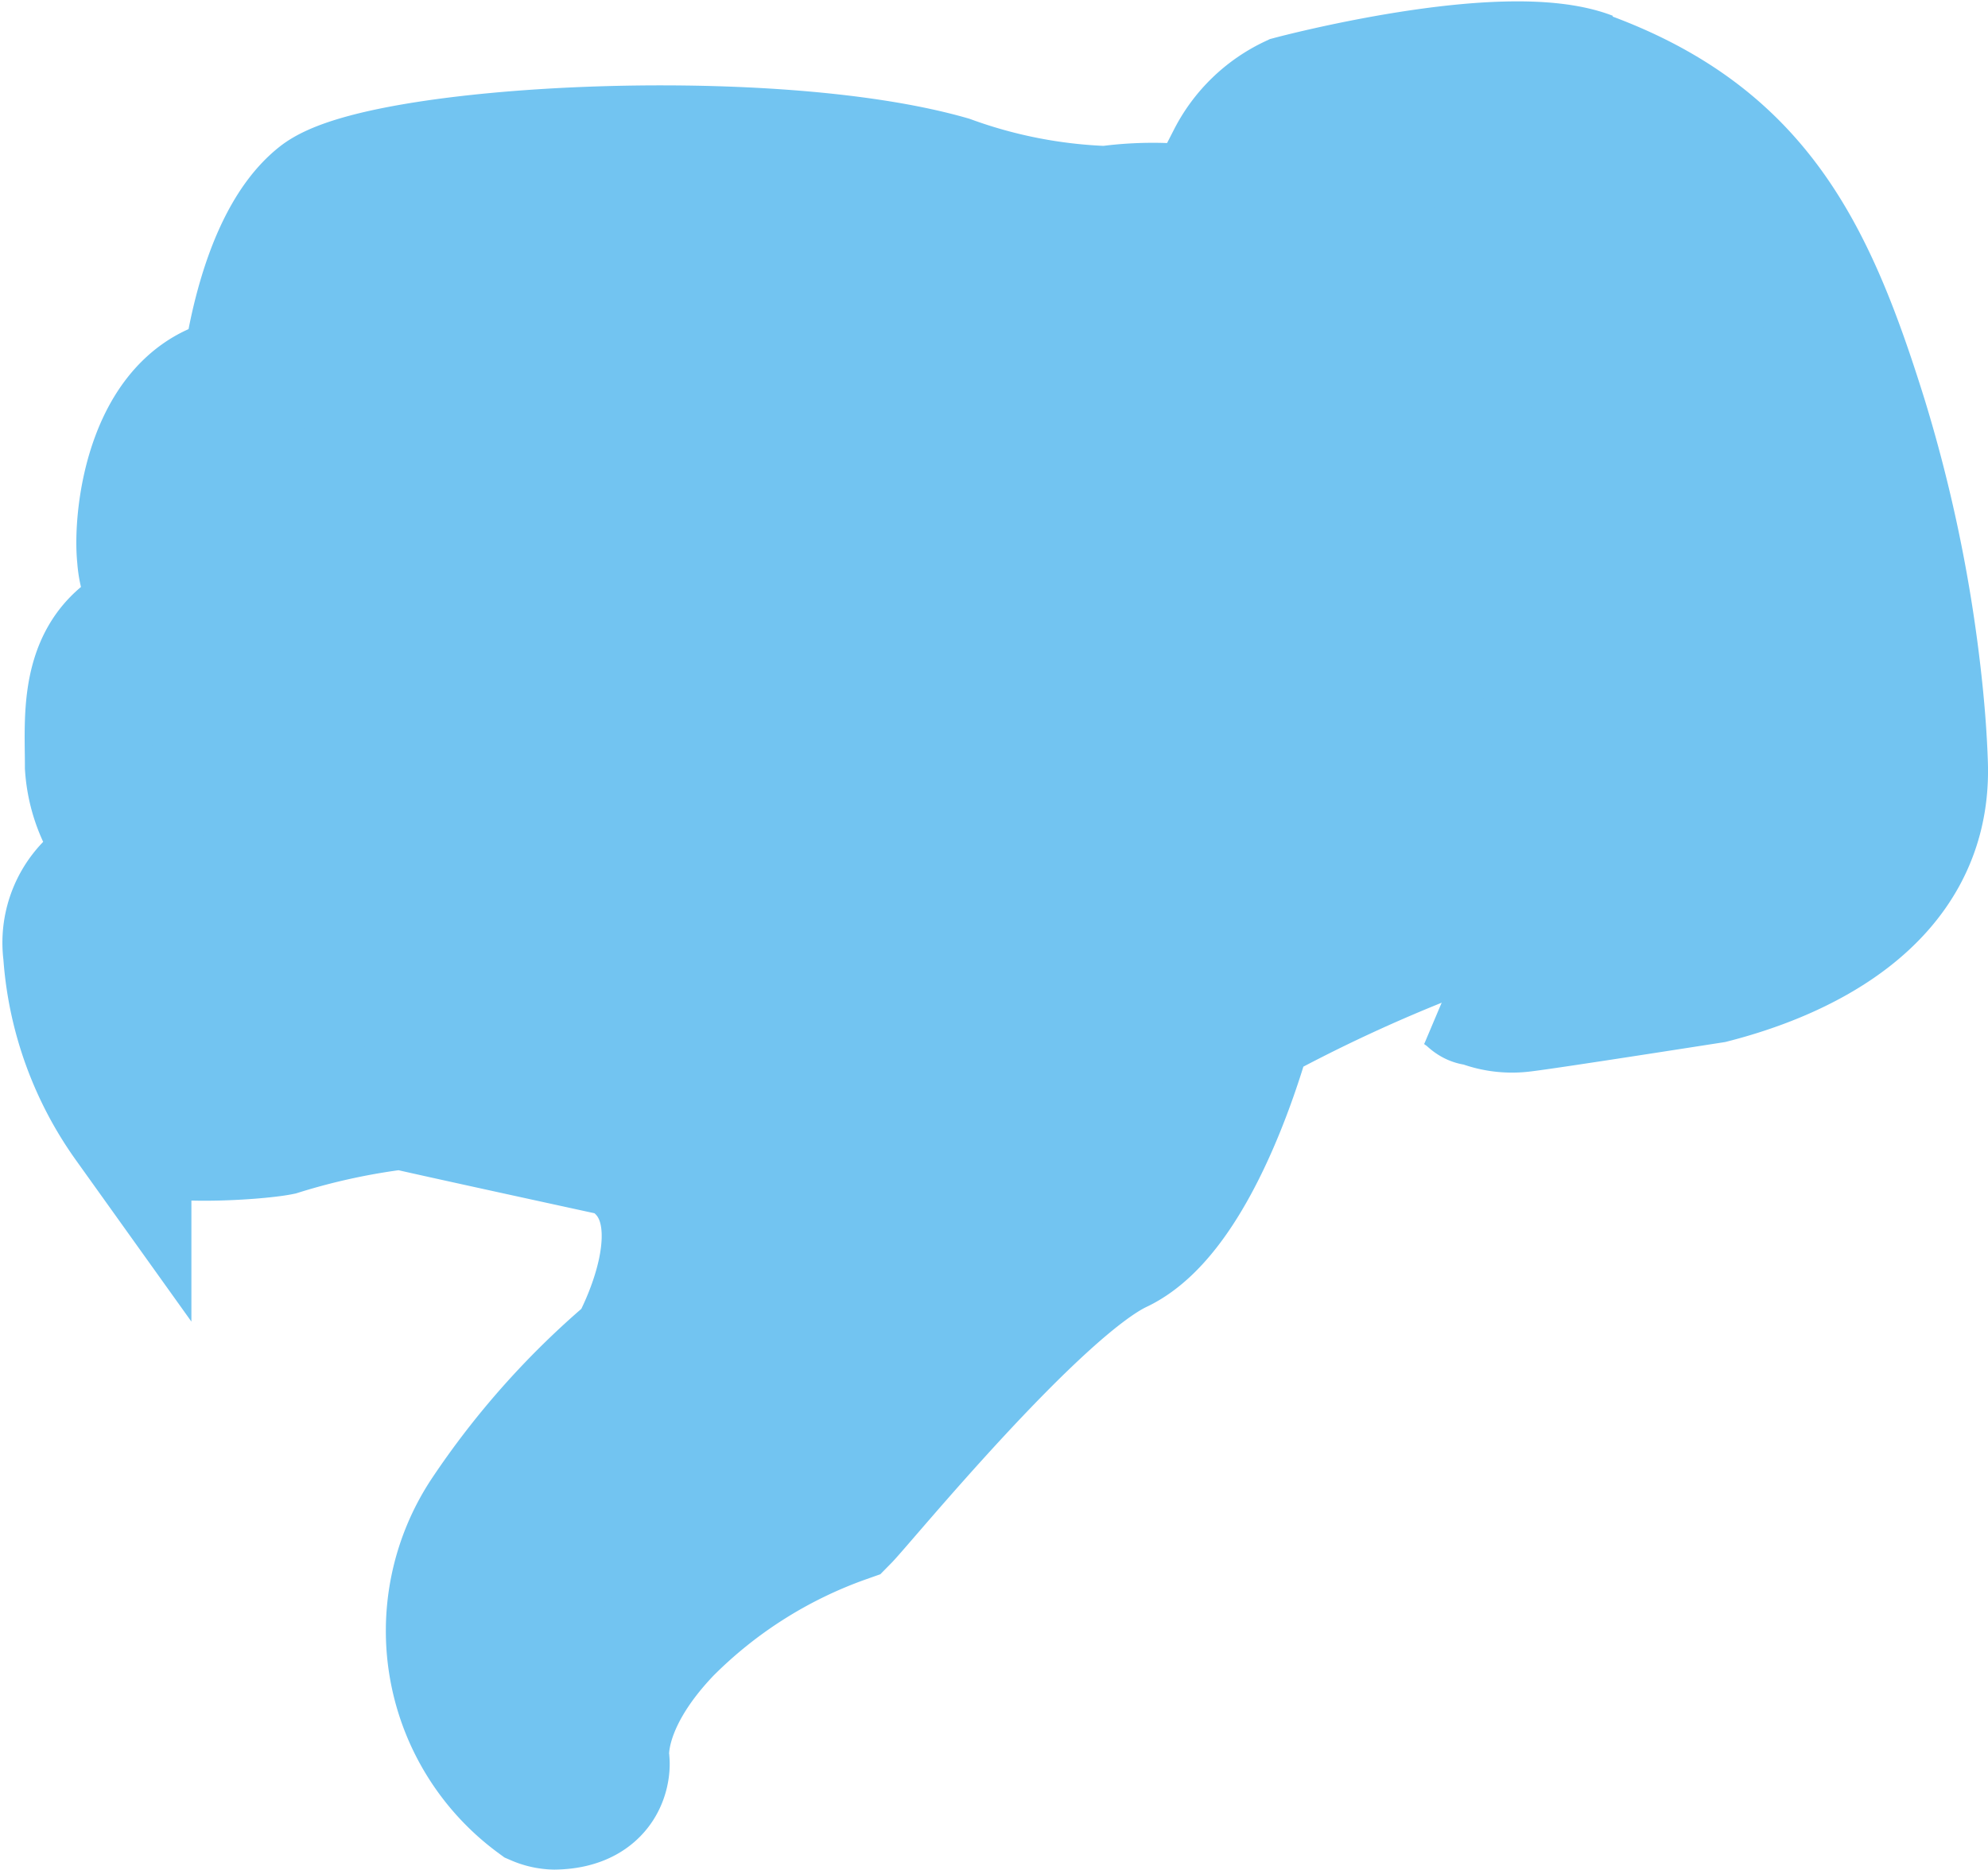 <svg xmlns="http://www.w3.org/2000/svg" width="31.212" height="29.359" viewBox="0 0 31.212 29.359">
  <g id="Thumbs_down" data-name="Thumbs down" transform="translate(1.026 1.021)">
    <path id="Path_2200" data-name="Path 2200" d="M654.389,467.768a17.739,17.739,0,0,1,2.7,10.22s-.205.093-.547.205a24.775,24.775,0,0,0-2.937,1.366s-.752,2.938-2.049,3.552-4.031,3.962-4.3,4.235a7.42,7.42,0,0,0-2.784,1.759c-1.144,1.195-.973,2.066-.973,2.066s.048.664-.808.679a.771.771,0,0,1-.285-.063,3.328,3.328,0,0,1-.82-4.508,12.323,12.323,0,0,1,2.323-2.6s1.3-2.254-.2-3.074c0,0-3.143-.683-3.416-.752a10.684,10.684,0,0,0-1.913.41c-.341.069-2.049.2-2.39-.136a5.188,5.188,0,0,1-.956-2.664,1.277,1.277,0,0,1,1.093-1.434,2.169,2.169,0,0,1-.751-1.5c0-.888-.137-2.05,1.229-2.39a1.361,1.361,0,0,1-.41-.889c-.069-.615.136-2.664,1.639-2.8,0,0,.205-2.117,1.161-2.87s7.036-1.092,9.9-.272a7.969,7.969,0,0,0,2.46.477,5.288,5.288,0,0,1,1.872.074A1.886,1.886,0,0,1,654.389,467.768Z" transform="translate(-635.011 -464.513)" fill="#72c4f1" stroke="#72c4f1" stroke-width="2"/>
    <path id="Path_2201" data-name="Path 2201" d="M677.485,477.676c-1.391.217-2.711.42-2.982.451a1.348,1.348,0,0,1-.956-.247c.069.012.14.146.211.146h.019a1.857,1.857,0,0,0,.666-.277,1.831,1.831,0,0,0,.678-1.426c.012-.306.018-.7.013-1.049-.011-.224-.02-.438-.026-.611-.01-.116-.021-.234-.036-.331a22.266,22.266,0,0,0-2.792-8.227,2.306,2.306,0,0,0-2.356-1.325,2.074,2.074,0,0,1,.958-.929s3.347-.889,4.68-.376l-.036,0c2.659.979,3.514,2.759,4.331,5.372a22.434,22.434,0,0,1,.834,3.948c.068.566.107,1.081.12,1.512C680.874,476.482,678.749,477.352,677.485,477.676Z" transform="translate(-651.626 -463.315)" fill="#72c4f1" stroke="#72c4f1" stroke-width="2"/>
  </g>
</svg>
